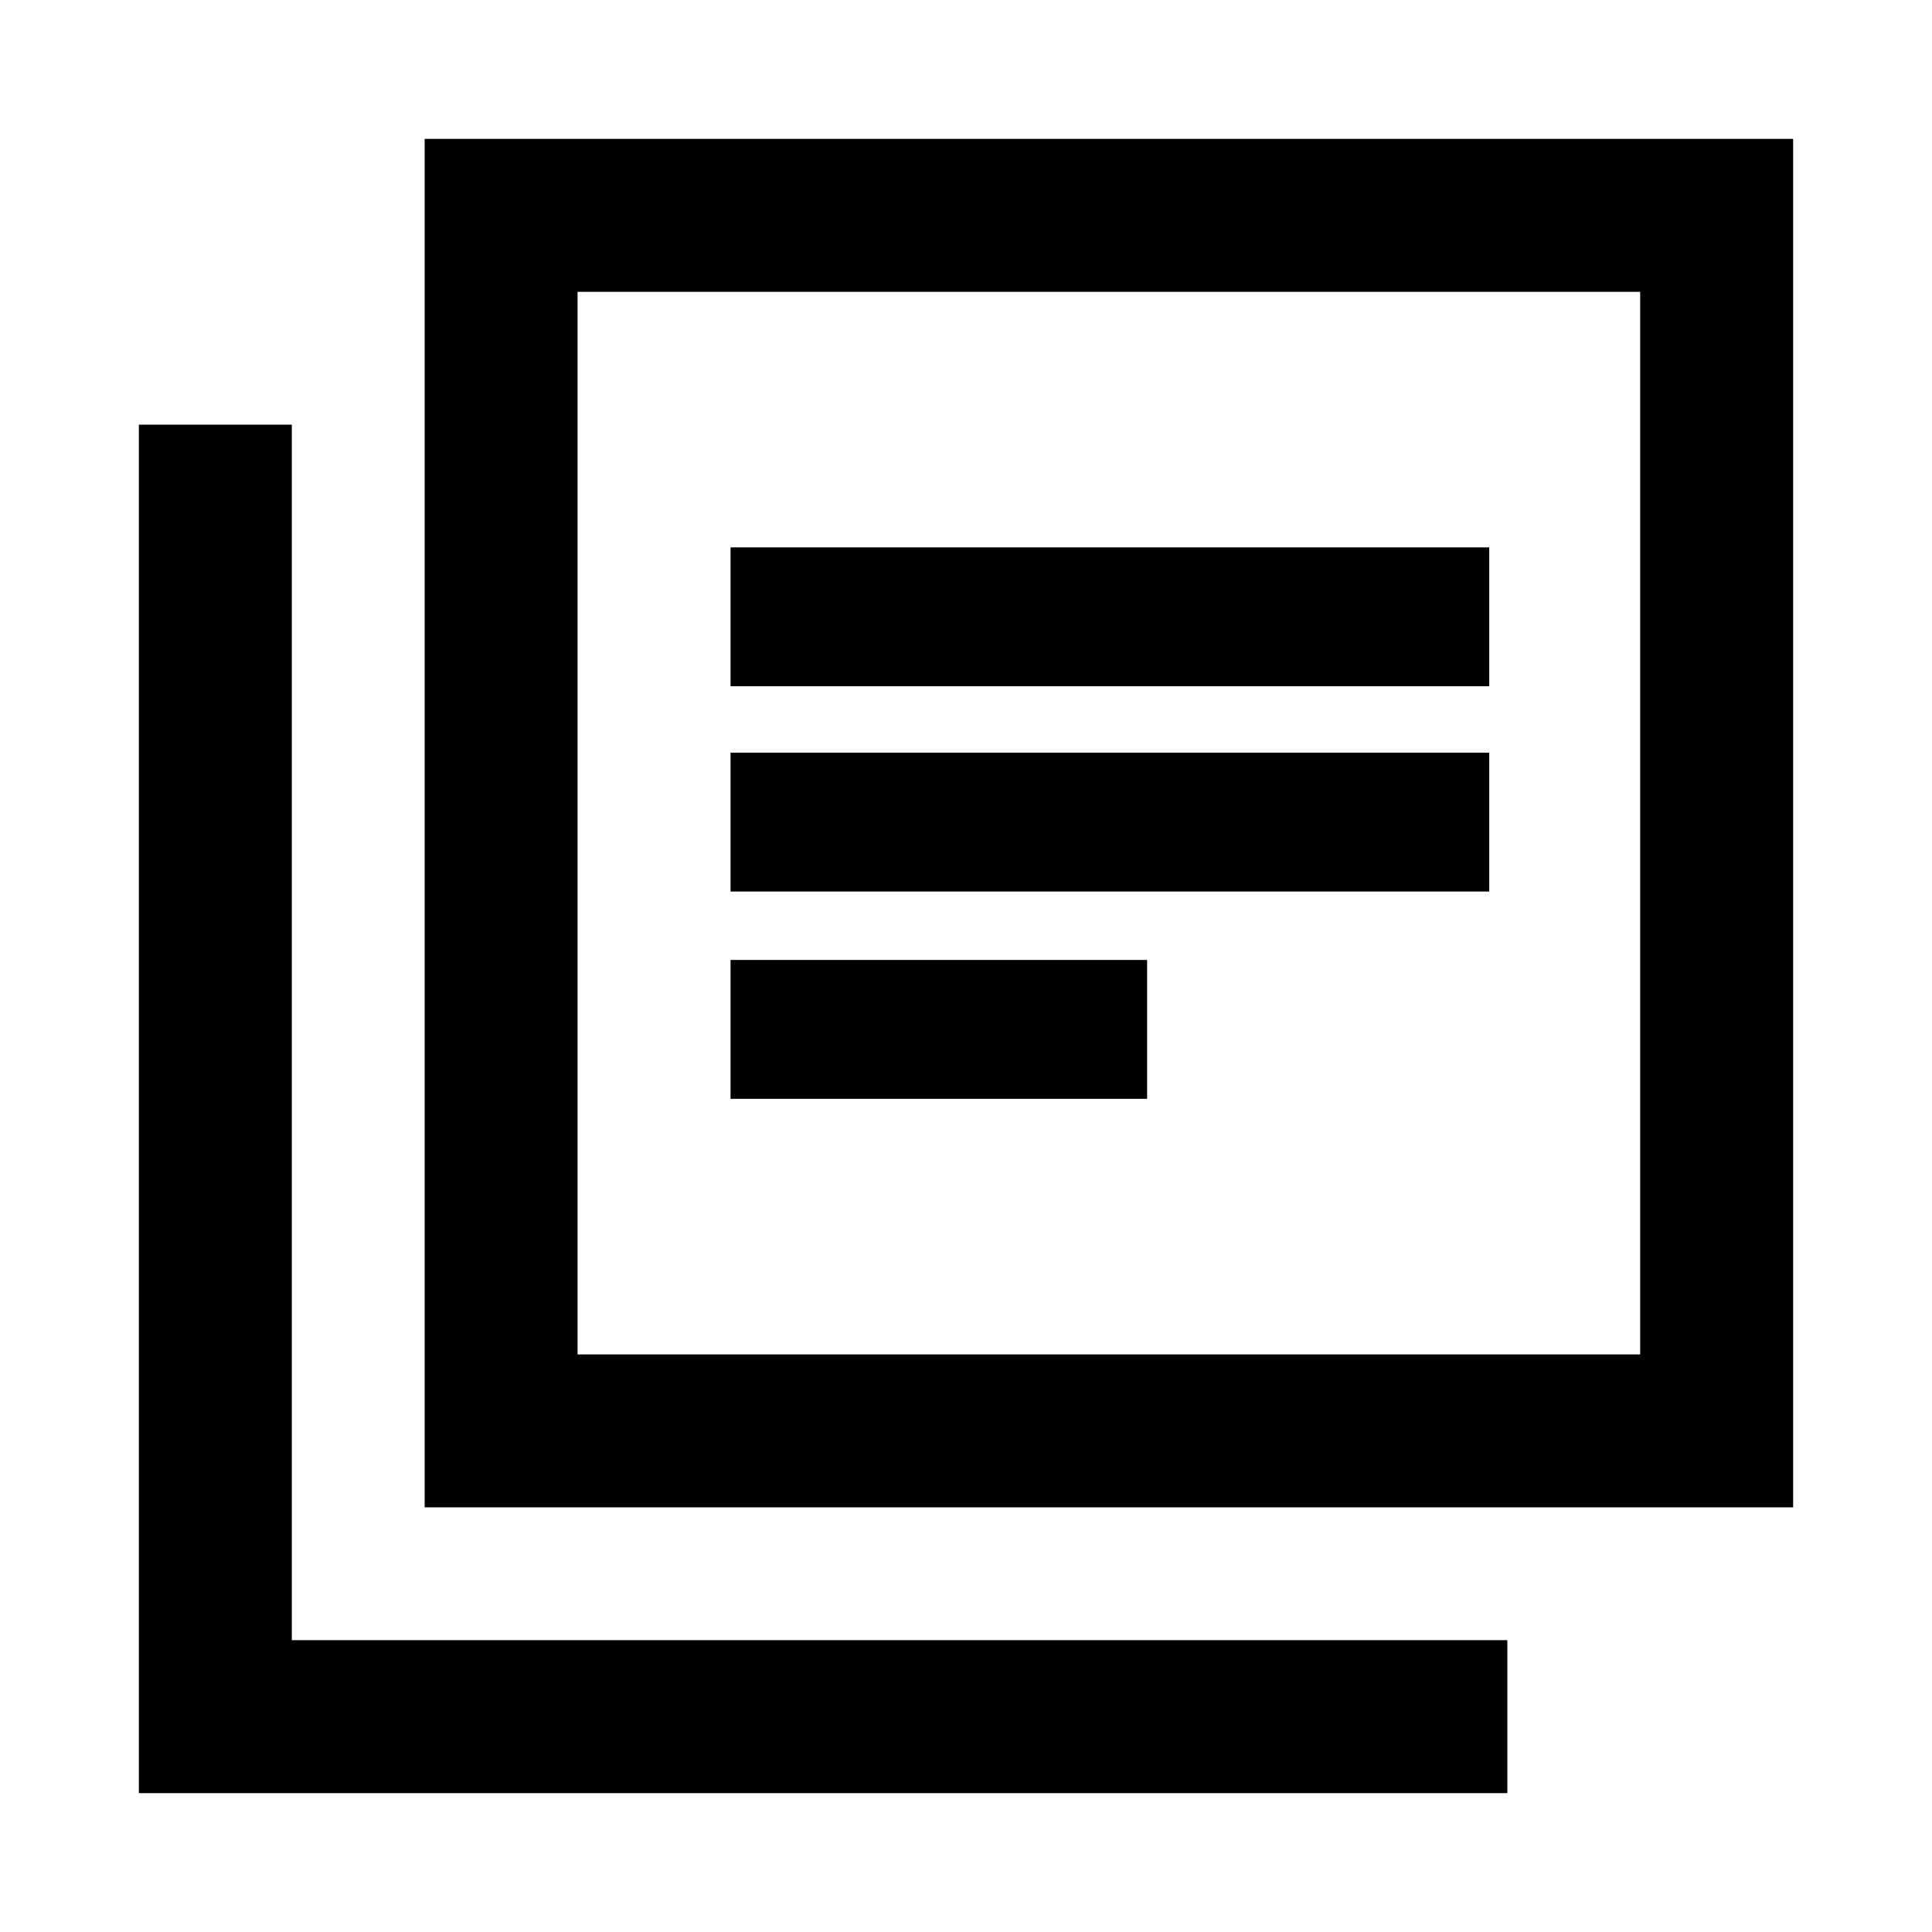<svg xmlns="http://www.w3.org/2000/svg" height="40" width="40"><path d="M15.125 18.458h15.708v-2.875H15.125Zm0 4.292h8.625v-2.875h-8.625Zm0-8.542h15.708v-2.875H15.125Zm-6.333 17V2.875h28.333v28.333Zm3.166-3.166h22v-22h-22Zm-9.083 9.083V8.792h3.167v25.166h25.166v3.167Zm9.083-9.083v-22 22Z"/></svg>